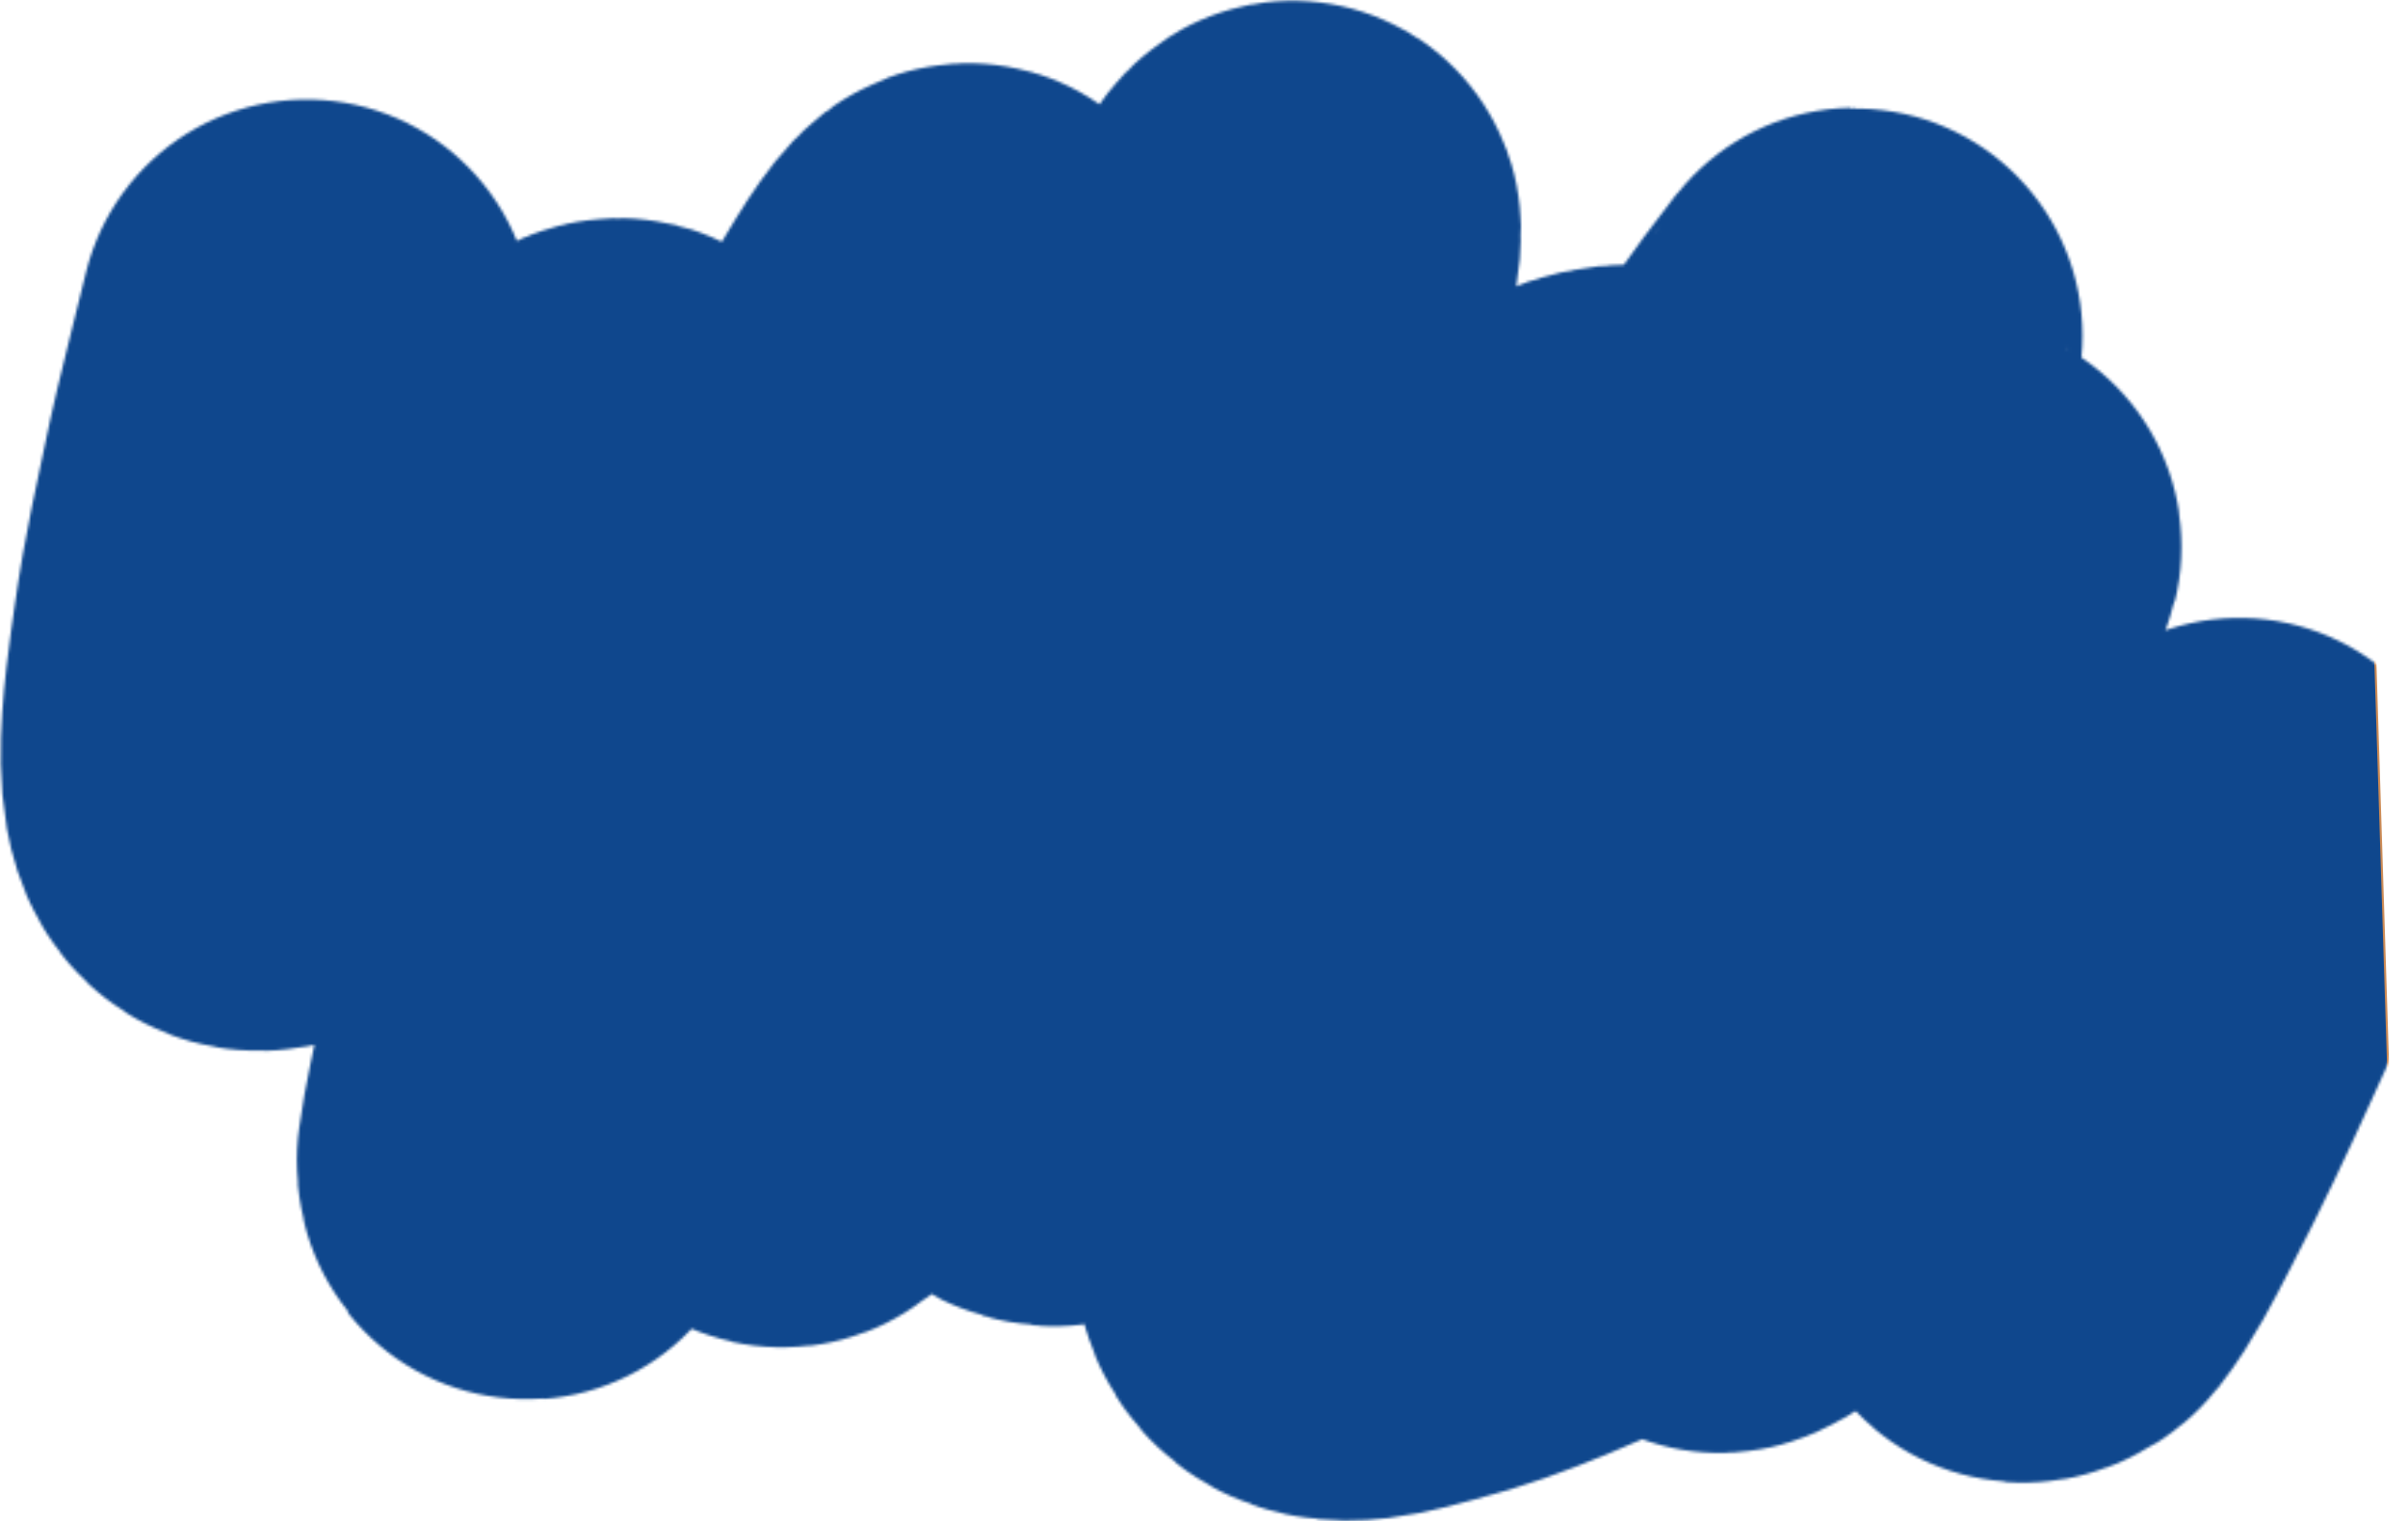 <svg width="885" height="559" viewBox="0 0 885 559" fill="none" xmlns="http://www.w3.org/2000/svg">
<mask id="mask0_674_922" style="mask-type:alpha" maskUnits="userSpaceOnUse" x="0" y="0" width="907" height="559">
<path d="M628.124 205.152C636.624 228.348 634.915 260.208 634.709 264.041L634.7 264.216C634.362 270.636 633.315 276.976 631.881 283.272C654.458 260.266 680.562 233.799 697.769 217.392C703.932 211.516 708.916 203.782 717.048 200.485C721.36 198.738 713.393 208.493 710.811 212.107C701.391 225.289 691.08 237.923 681.117 250.769C667.384 268.476 653.169 285.874 639.722 303.763C603.716 351.663 614.056 347.972 620.623 322.898C624.086 309.678 628.849 296.575 631.881 283.272C619.203 296.19 607.637 308.018 599.382 316.359C577.331 338.643 529.18 388.395 501.108 411.819C498.369 414.103 495.204 418.102 492.026 421.086C489.959 425.236 488.268 428.867 487.033 431.861C482.011 444.031 473.37 460.566 482.317 470.599C490.491 479.764 508.702 473.37 521.209 470.183C546.638 463.706 570.223 452.128 594.249 442.085C619.441 431.554 644.04 419.861 668.798 408.494C668.828 408.48 668.859 408.466 668.889 408.452C682.543 402.184 695.008 393.33 709.572 389.144C713.678 387.963 705.35 396.161 702.22 398.87C689.832 409.593 676.563 419.44 663.319 429.269L662.571 429.824C661.92 430.307 608.557 472.483 642.918 434.913C650.088 427.073 659.035 417.94 668.798 408.494C644.04 419.861 619.441 431.554 594.249 442.085C570.223 452.128 546.638 463.706 521.209 470.183C508.702 473.37 490.491 479.764 482.317 470.599C473.37 460.566 482.011 444.031 487.033 431.861C488.268 428.867 489.959 425.236 492.026 421.086C488.646 424.261 485.251 426.288 482.341 423.886C476.407 418.988 486.919 409.706 490.679 403.211C500.755 385.812 512.165 369.075 523.559 352.363L524.867 350.445C542.675 324.319 561.106 298.53 579.633 272.79C585.188 263.942 589.631 256.938 592.377 252.656C598.985 242.35 611.937 222.62 626.472 201.056C645.695 172.535 667.685 140.805 681.427 123.418C683.021 121.4 680.259 128.362 678.876 130.505C662.594 155.735 645.525 180.535 628.124 205.152Z" fill="#1E1E1E"/>
<path d="M112.666 120.044C109.164 134.148 101.726 163.99 100.089 171.723C95.737 192.282 91.061 212.821 88.166 233.587C84.976 256.481 75.863 309.825 99.592 301.923C114.571 296.935 123.931 282.859 134.327 271.784C162.929 241.314 183.626 205.033 212.86 175.069C217.445 170.37 225.757 160.141 230.243 164.873C237.347 172.367 232.357 184.771 231.461 194.69C229.51 216.292 225.118 237.664 221.729 259.124C213.608 310.542 208.429 340.697 199.347 390.523C197.176 402.436 194.206 414.243 192.593 426.227C192.39 427.735 193.126 431.923 193.952 430.602C198.862 422.75 201.765 413.989 205.484 405.612C238.501 331.255 271.386 257.133 308.839 184.479C319.293 164.201 329.407 143.725 341.458 124.196C359.809 94.459 360.142 106.374 355.594 132.483C350.927 159.281 327.389 251.566 321.639 273.488C315.498 296.896 308.963 320.219 302.482 343.551C297.932 359.934 292.567 376.137 288.547 392.633C287.088 398.621 282.135 405.95 286.071 410.888C288.767 414.271 293.888 406.089 296.522 402.637C316.011 377.092 352.557 313.495 364.515 292.038C380.222 263.855 395.179 235.328 410.054 206.773C429.903 168.669 446.851 129.27 468.536 92.006C470.219 89.113 475.456 81.256 475.515 84.525C475.687 94.071 471.596 103.318 468.907 112.558C445.97 191.36 413.129 267.387 388.967 345.798C383.853 362.393 376.534 379.182 377.244 396.383C377.444 401.251 386.846 405.845 391.334 403.199C407.772 393.505 419.614 378.301 431.729 364.25C450.751 342.19 466.946 318.213 484.494 295.157C497.539 278.016 553.854 190.102 592.021 181.583C640.199 170.83 634.955 259.369 634.7 264.216C633.649 284.201 625.724 303.422 620.623 322.898C614.056 347.972 603.716 351.663 639.722 303.763C653.169 285.874 667.384 268.476 681.117 250.769C691.08 237.923 701.391 225.289 710.811 212.107C713.393 208.493 721.36 198.738 717.048 200.485C708.916 203.782 703.932 211.516 697.769 217.392C670.9 243.011 622.336 293.163 599.382 316.359C577.331 338.643 529.18 388.395 501.108 411.819C495.457 416.533 487.987 428.546 482.341 423.886C476.407 418.988 486.919 409.706 490.679 403.211C501.14 385.146 513.04 367.795 524.867 350.445C575.197 276.606 630.509 205.454 678.876 130.505C680.259 128.362 683.021 121.4 681.427 123.418C657.295 153.951 607.725 228.719 592.377 252.656C576.225 277.845 501.309 397.266 487.033 431.862C482.011 444.031 473.37 460.566 482.317 470.599C490.491 479.764 508.702 473.37 521.209 470.183C546.638 463.706 570.223 452.128 594.249 442.085C619.472 431.542 644.1 419.832 668.889 408.452C682.543 402.184 695.008 393.331 709.572 389.144C713.678 387.963 705.35 396.161 702.22 398.87C689.598 409.795 676.063 419.811 662.571 429.824C661.92 430.307 608.557 472.483 642.918 434.913C665.535 410.184 705.835 372.588 733.625 352.893C742.436 346.649 751.691 337.489 762.791 337.959C769.007 338.223 768.382 348.663 767.97 354.348C767.058 366.93 762.213 379.035 758.924 391.292C755.177 405.258 750.252 418.962 746.865 433.003C744.682 442.051 741.198 451.265 742.237 460.465C742.506 462.845 748.189 460.201 749.715 458.249C756.906 449.052 761.984 438.596 767.31 428.397C789.787 385.356 801.458 354.941 822.976 310.571" stroke="#C87532" stroke-width="166.971" stroke-linecap="round"/>
</mask>
<g mask="url(#mask0_674_922)">
<path d="M599.847 399.502C600.064 398.363 600.327 397.157 600.639 395.882C602.299 389.082 605.465 381.016 609.503 372.388C621.915 345.865 642.561 314.039 653.03 297.403C654.056 295.772 688.795 241.353 698.539 230.519C707.887 220.124 687.984 254.802 680.74 267.425L680.408 268.004C652.182 317.19 649.739 318.54 619.783 367.657C617.124 372.017 612.835 378.308 608.591 384.898C608.338 389.686 607.942 396.5 612.428 396.627C620.546 396.856 626.321 388.722 632.448 383.81C645.952 372.981 658.041 360.752 671.159 349.534L672.307 348.553C697.511 326.997 728.049 300.881 757.143 283.149C764.992 278.366 773.023 272.009 782.417 271.537C786.207 271.346 783.722 279.082 781.524 281.923C763.208 305.595 714.478 341.297 694.563 356.005C691.631 358.17 622.195 410.353 601.635 414.991C601.54 415.013 601.447 415.033 601.355 415.052C592.786 416.842 594.627 409.374 599.847 399.502Z" fill="#0F478D"/>
<rect x="-111.726" y="-30.913" width="975.587" height="650.801" transform="rotate(-1.808 -111.726 -30.913)" fill="#0F478D" stroke="#CC8A54" stroke-width="0.749"/>
</g>
</svg>
